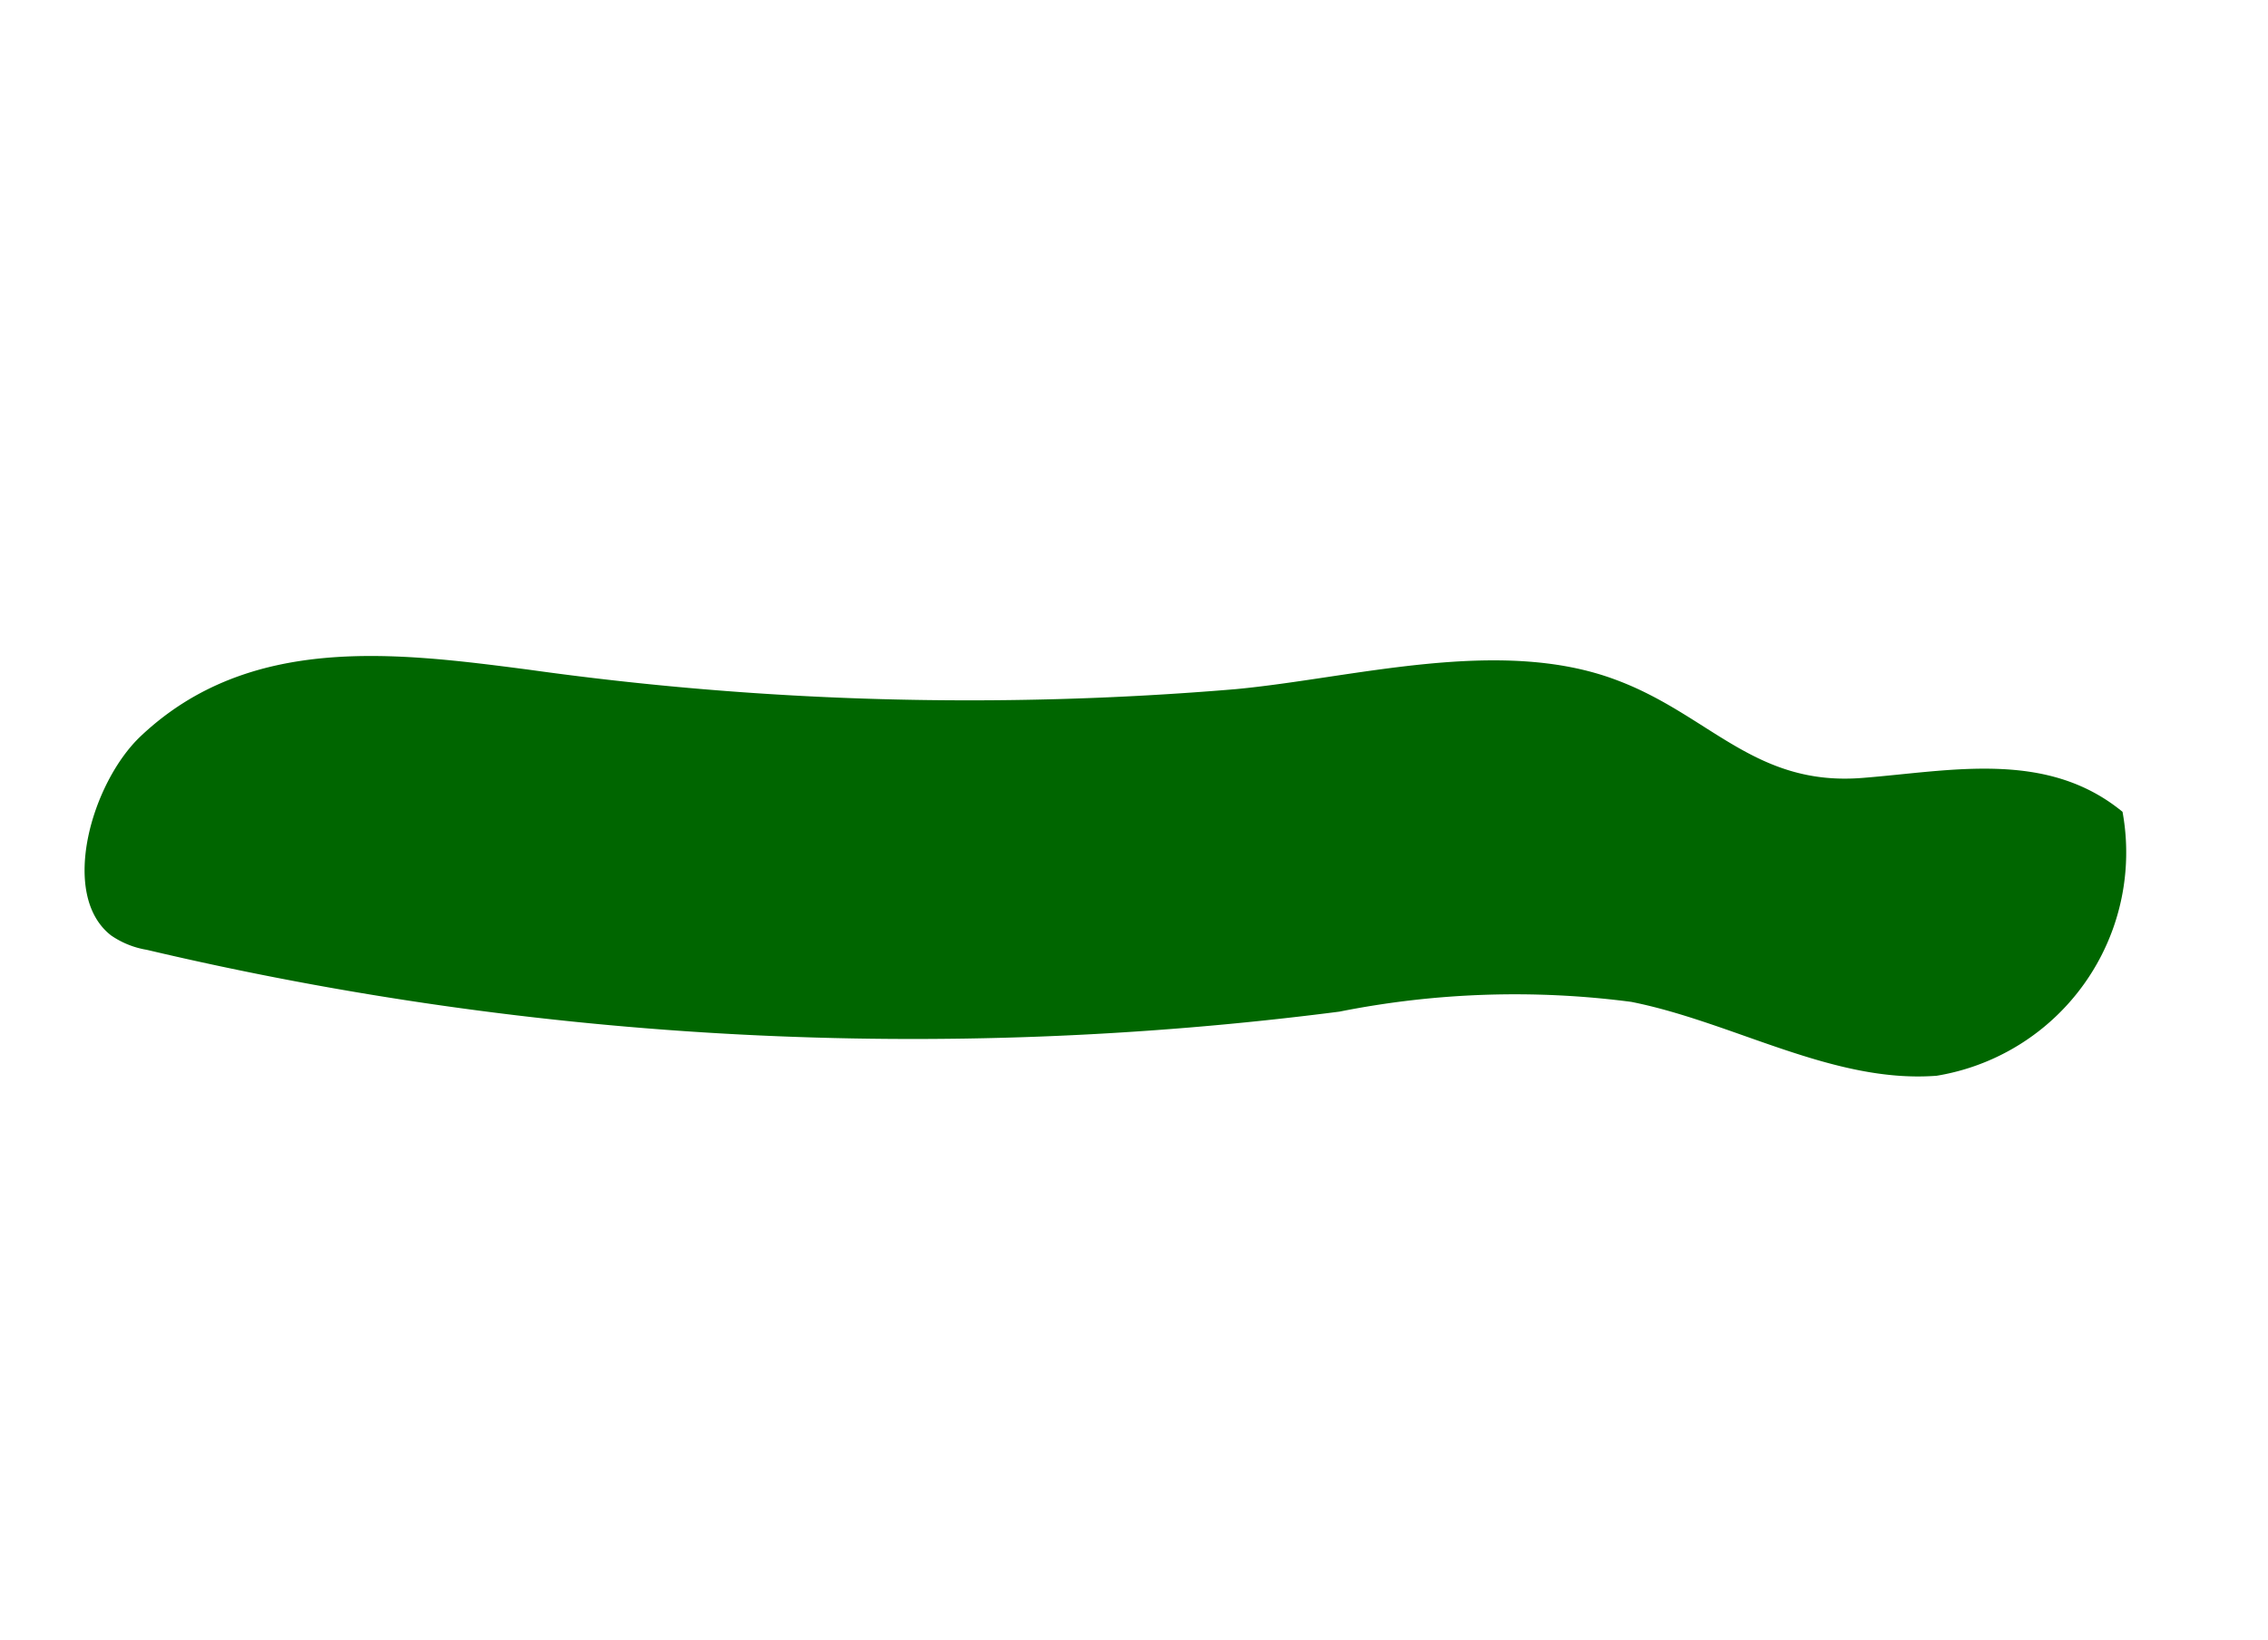 <svg id="b1c78866-04ee-4bfb-8d68-5f0f9e6ca163" data-name="198e9bda-e248-4f2e-9771-3f55036065c2" xmlns="http://www.w3.org/2000/svg" viewBox="0 0 48.8 35.3"><defs><style>.\32 af96e51-7791-4073-b33f-f1f5437a4a10{fill:#060;}</style></defs><title>patate verte</title><path class="2af96e51-7791-4073-b33f-f1f5437a4a10" d="M26.59,14.83a68.35,68.35,0,0,1-15.22-.42c-2.85-.37-6-.78-8.34,1.43-1.06,1-1.76,3.42-.64,4.29a1.9,1.9,0,0,0,.77.31,71.79,71.79,0,0,0,25.66,1.33,19.3,19.3,0,0,1,6.28-.21c2.21.44,4.34,1.76,6.57,1.59a4.87,4.87,0,0,0,4-5.68c-1.63-1.34-3.69-.88-5.59-.73-2.33.19-3.29-1.36-5.31-2.11C32.27,13.69,29.13,14.59,26.59,14.83Z"/></svg>